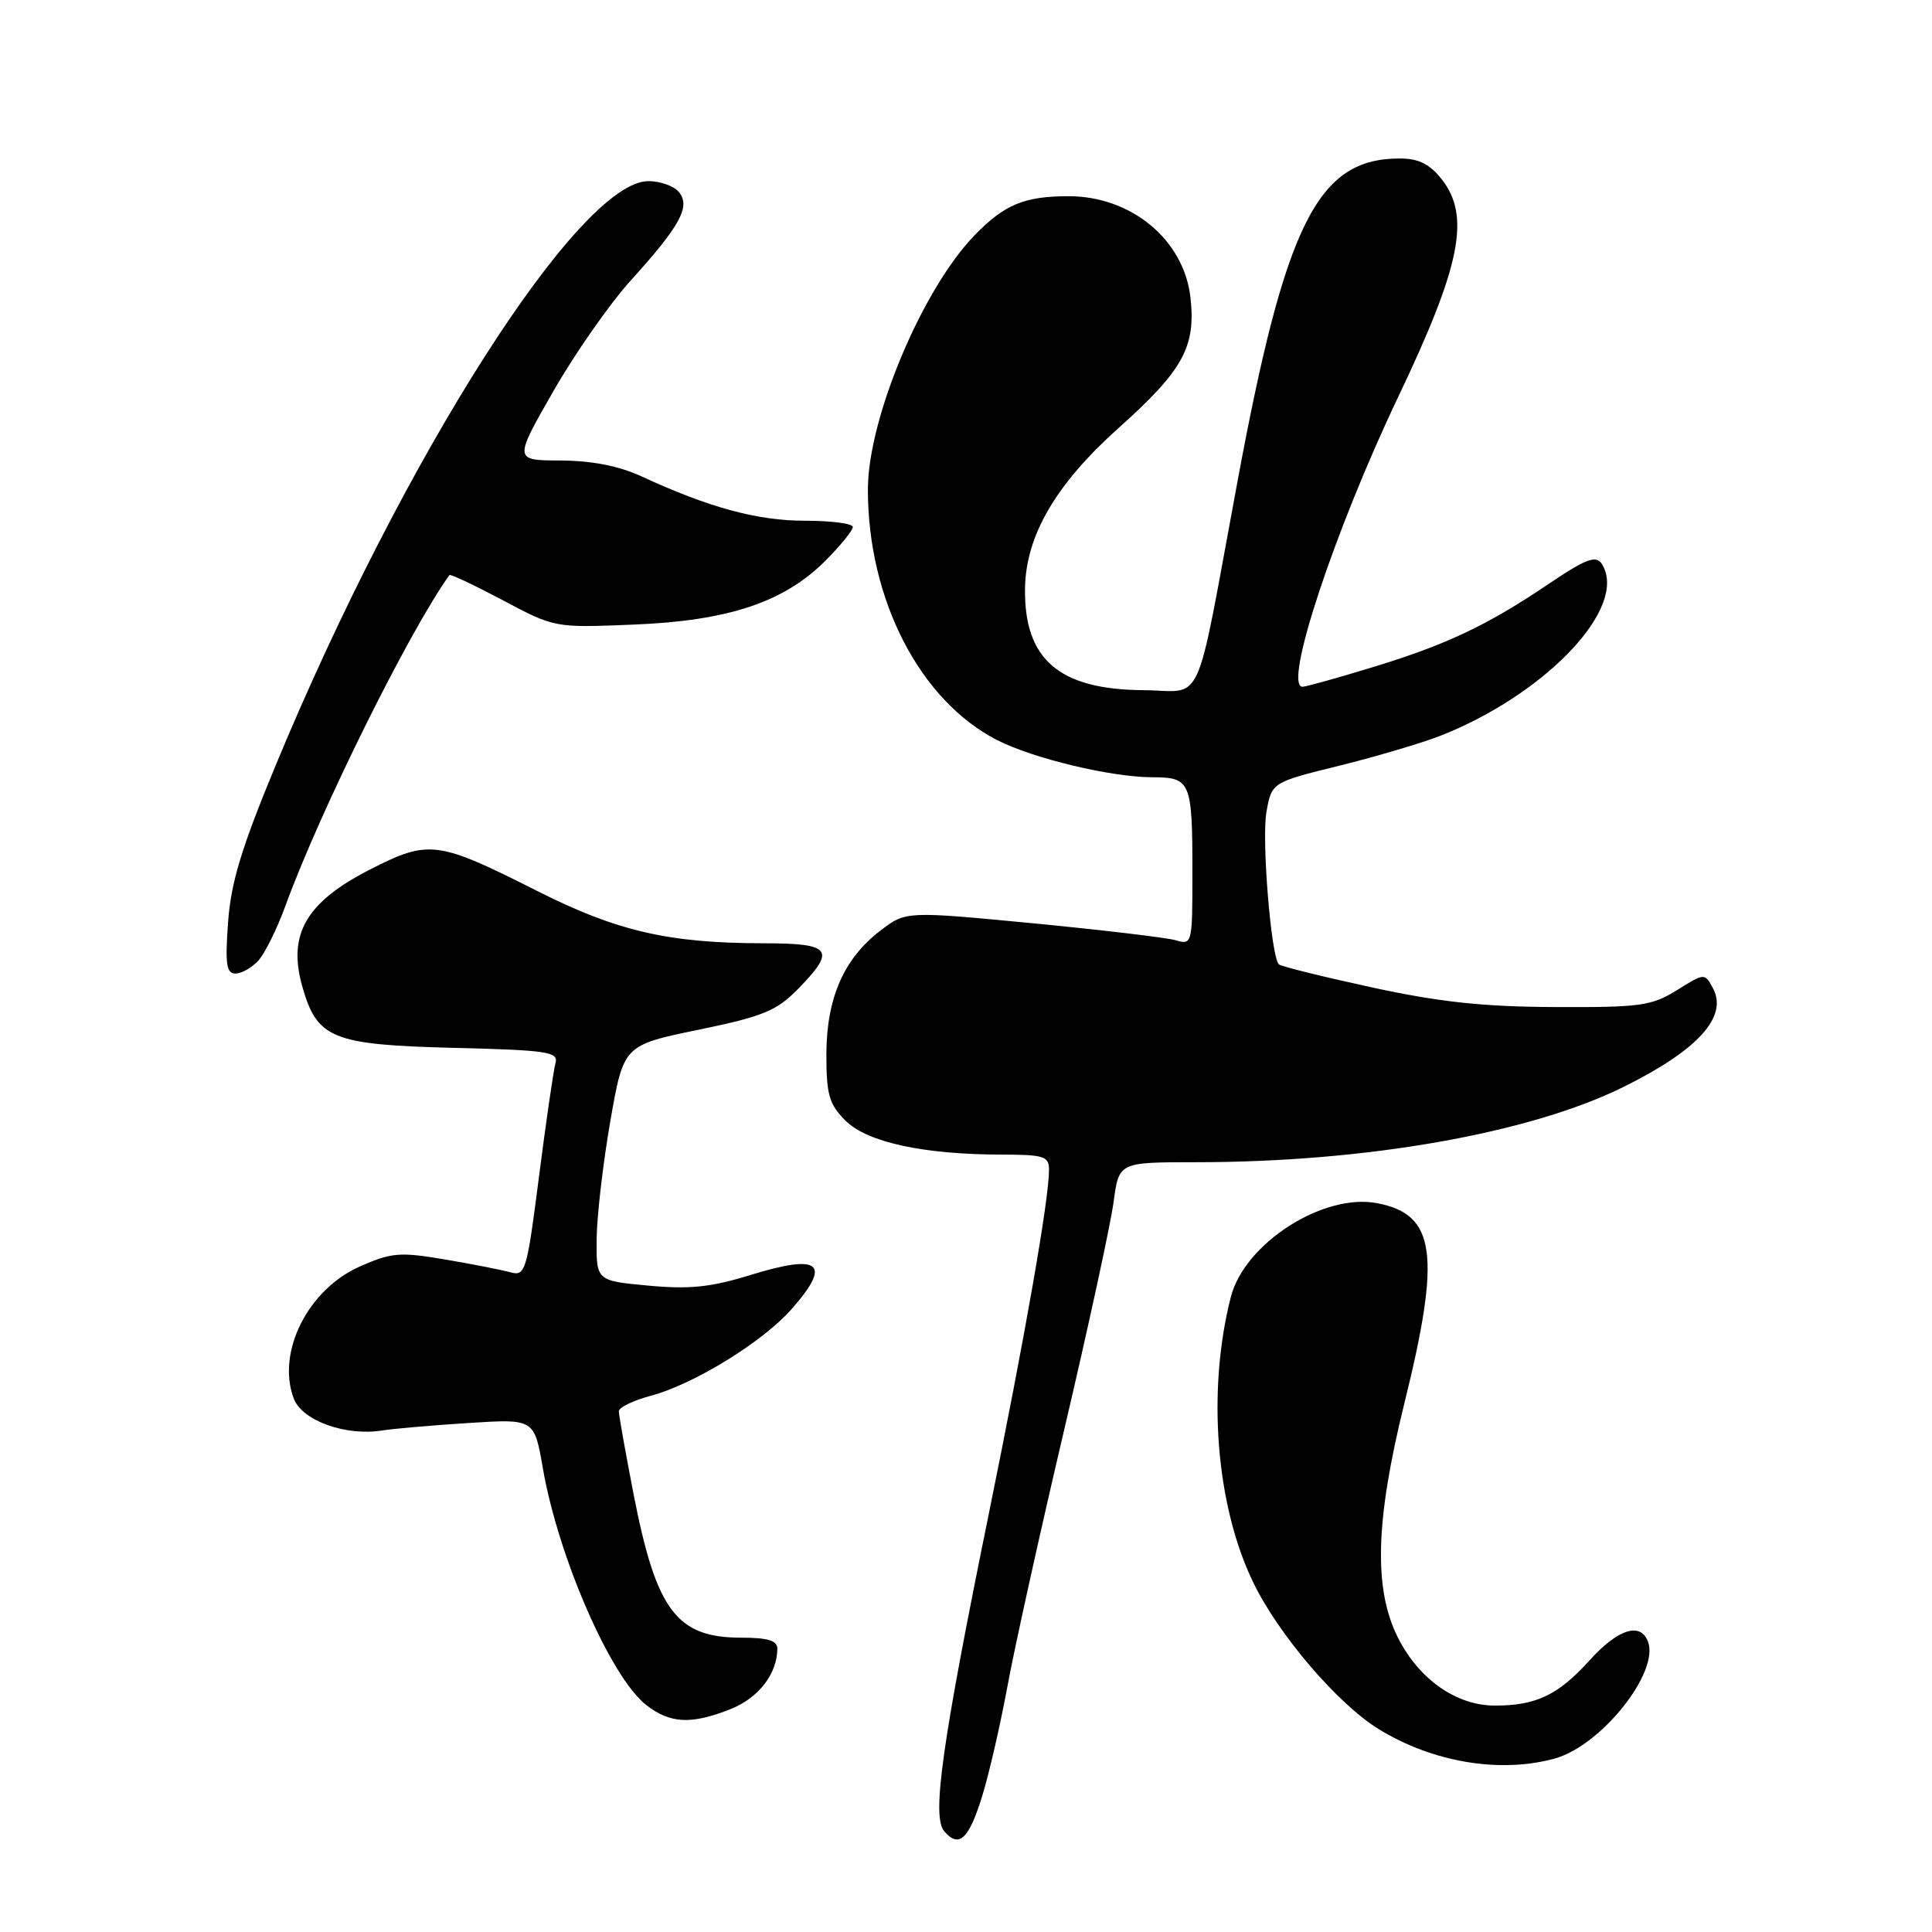 <?xml version="1.0" encoding="UTF-8" standalone="no"?>
<!DOCTYPE svg PUBLIC "-//W3C//DTD SVG 1.1//EN" "http://www.w3.org/Graphics/SVG/1.1/DTD/svg11.dtd" >
<svg xmlns="http://www.w3.org/2000/svg" xmlns:xlink="http://www.w3.org/1999/xlink" version="1.1" viewBox="0 0 256 256">
 <g >
 <path fill="currentColor"
d=" M 130.16 237.94 C 131.08 234.95 132.57 228.45 133.48 223.50 C 134.38 218.55 137.77 203.25 141.00 189.50 C 144.23 175.75 147.18 162.14 147.56 159.25 C 148.26 154.00 148.26 154.00 158.46 154.00 C 181.01 154.00 202.69 150.18 215.13 144.02 C 224.99 139.14 228.99 134.72 226.98 130.96 C 225.88 128.91 225.88 128.91 222.19 131.21 C 218.84 133.29 217.35 133.49 206.00 133.44 C 196.49 133.40 190.68 132.77 181.71 130.82 C 175.22 129.41 169.71 128.04 169.45 127.78 C 168.42 126.75 167.16 111.25 167.81 107.59 C 168.51 103.67 168.51 103.67 177.50 101.45 C 182.45 100.22 188.53 98.42 191.00 97.44 C 204.28 92.17 214.90 81.40 212.64 75.50 C 211.80 73.32 210.81 73.59 204.85 77.61 C 197.02 82.88 191.53 85.47 181.94 88.39 C 177.24 89.83 173.03 91.00 172.59 91.00 C 169.98 91.00 176.79 70.39 185.28 52.57 C 193.57 35.19 194.88 28.63 191.03 23.75 C 189.42 21.72 187.97 21.00 185.47 21.00 C 174.61 21.00 170.35 29.48 163.98 63.76 C 158.21 94.80 159.70 91.51 151.44 91.45 C 140.32 91.36 135.69 87.37 135.82 77.98 C 135.92 70.98 139.88 64.18 148.22 56.71 C 156.77 49.07 158.48 45.95 157.74 39.41 C 156.88 31.79 149.92 26.00 141.61 26.00 C 135.75 26.00 133.15 27.07 129.20 31.11 C 122.24 38.23 115.00 55.44 115.00 64.88 C 115.00 79.47 121.91 92.85 132.15 98.08 C 136.90 100.50 147.20 102.97 152.64 102.99 C 157.79 103.00 158.00 103.49 158.00 115.70 C 158.00 125.11 157.97 125.23 155.75 124.58 C 154.51 124.23 145.97 123.22 136.77 122.33 C 120.04 120.73 120.04 120.73 116.66 123.31 C 111.80 127.02 109.51 132.28 109.50 139.73 C 109.50 145.07 109.86 146.32 112.04 148.50 C 114.91 151.36 122.38 152.98 132.75 152.99 C 138.34 153.00 139.00 153.21 139.00 155.01 C 139.00 158.93 135.87 176.80 131.04 200.50 C 124.83 230.95 123.46 240.64 125.09 242.61 C 127.05 244.97 128.39 243.72 130.16 237.94 Z  M 206.03 233.01 C 212.18 231.30 219.92 221.57 218.36 217.51 C 217.36 214.89 214.36 215.86 210.59 220.04 C 206.46 224.61 203.54 226.00 198.08 226.00 C 192.99 226.00 188.03 222.53 185.25 217.03 C 181.99 210.58 182.23 201.55 186.08 185.97 C 190.98 166.17 190.25 160.89 182.43 159.42 C 175.30 158.08 164.90 164.77 163.09 171.86 C 159.91 184.30 161.11 199.50 166.08 209.72 C 169.43 216.62 177.23 225.74 182.63 229.08 C 189.81 233.52 198.78 235.02 206.03 233.01 Z  M 96.84 226.45 C 100.53 224.97 103.00 221.76 103.00 218.45 C 103.00 217.39 101.73 217.00 98.22 217.00 C 89.63 217.00 86.94 213.40 83.93 197.87 C 82.87 192.40 82.00 187.51 82.00 187.00 C 82.00 186.49 83.91 185.57 86.25 184.94 C 91.94 183.43 101.11 177.78 104.91 173.44 C 110.26 167.36 108.70 166.09 99.42 168.95 C 94.18 170.57 91.36 170.86 85.90 170.35 C 79.00 169.71 79.00 169.71 79.06 164.11 C 79.10 161.02 79.92 154.00 80.88 148.50 C 82.63 138.50 82.63 138.50 92.54 136.45 C 101.12 134.68 102.90 133.95 105.73 131.05 C 110.83 125.84 110.21 125.00 101.25 124.99 C 88.60 124.98 81.76 123.40 71.16 118.05 C 57.96 111.38 56.82 111.23 49.02 115.22 C 40.59 119.52 38.12 123.77 40.03 130.62 C 42.00 137.64 43.96 138.44 60.24 138.85 C 72.53 139.15 74.02 139.38 73.61 140.85 C 73.35 141.76 72.37 148.50 71.43 155.83 C 69.80 168.55 69.62 169.13 67.61 168.58 C 66.45 168.26 62.54 167.49 58.91 166.88 C 52.99 165.87 51.86 165.97 47.69 167.81 C 40.78 170.87 36.61 179.21 38.93 185.33 C 40.04 188.24 45.77 190.31 50.61 189.55 C 52.20 189.30 57.39 188.85 62.15 188.55 C 70.80 188.00 70.80 188.00 71.94 194.60 C 73.99 206.35 80.91 222.21 85.60 225.90 C 88.78 228.40 91.61 228.54 96.84 226.45 Z  M 34.26 127.25 C 35.12 126.29 36.73 123.03 37.83 120.00 C 42.40 107.46 54.22 83.62 59.55 76.20 C 59.67 76.03 62.86 77.54 66.64 79.54 C 73.50 83.19 73.50 83.19 84.00 82.76 C 96.51 82.25 103.87 79.80 109.35 74.32 C 111.36 72.31 113.00 70.29 113.00 69.83 C 113.00 69.37 110.15 69.00 106.66 69.00 C 100.35 69.00 93.95 67.26 85.00 63.12 C 82.00 61.74 78.43 61.04 74.29 61.02 C 68.08 61.00 68.08 61.00 73.29 51.89 C 76.16 46.87 80.79 40.24 83.60 37.14 C 90.16 29.89 91.54 27.35 89.95 25.44 C 89.29 24.65 87.48 24.00 85.93 24.00 C 76.77 24.00 53.48 60.51 36.50 101.48 C 31.99 112.36 30.59 116.97 30.22 122.23 C 29.82 127.76 30.00 129.00 31.21 129.00 C 32.02 129.00 33.40 128.21 34.26 127.25 Z "/>
</g>
</svg>